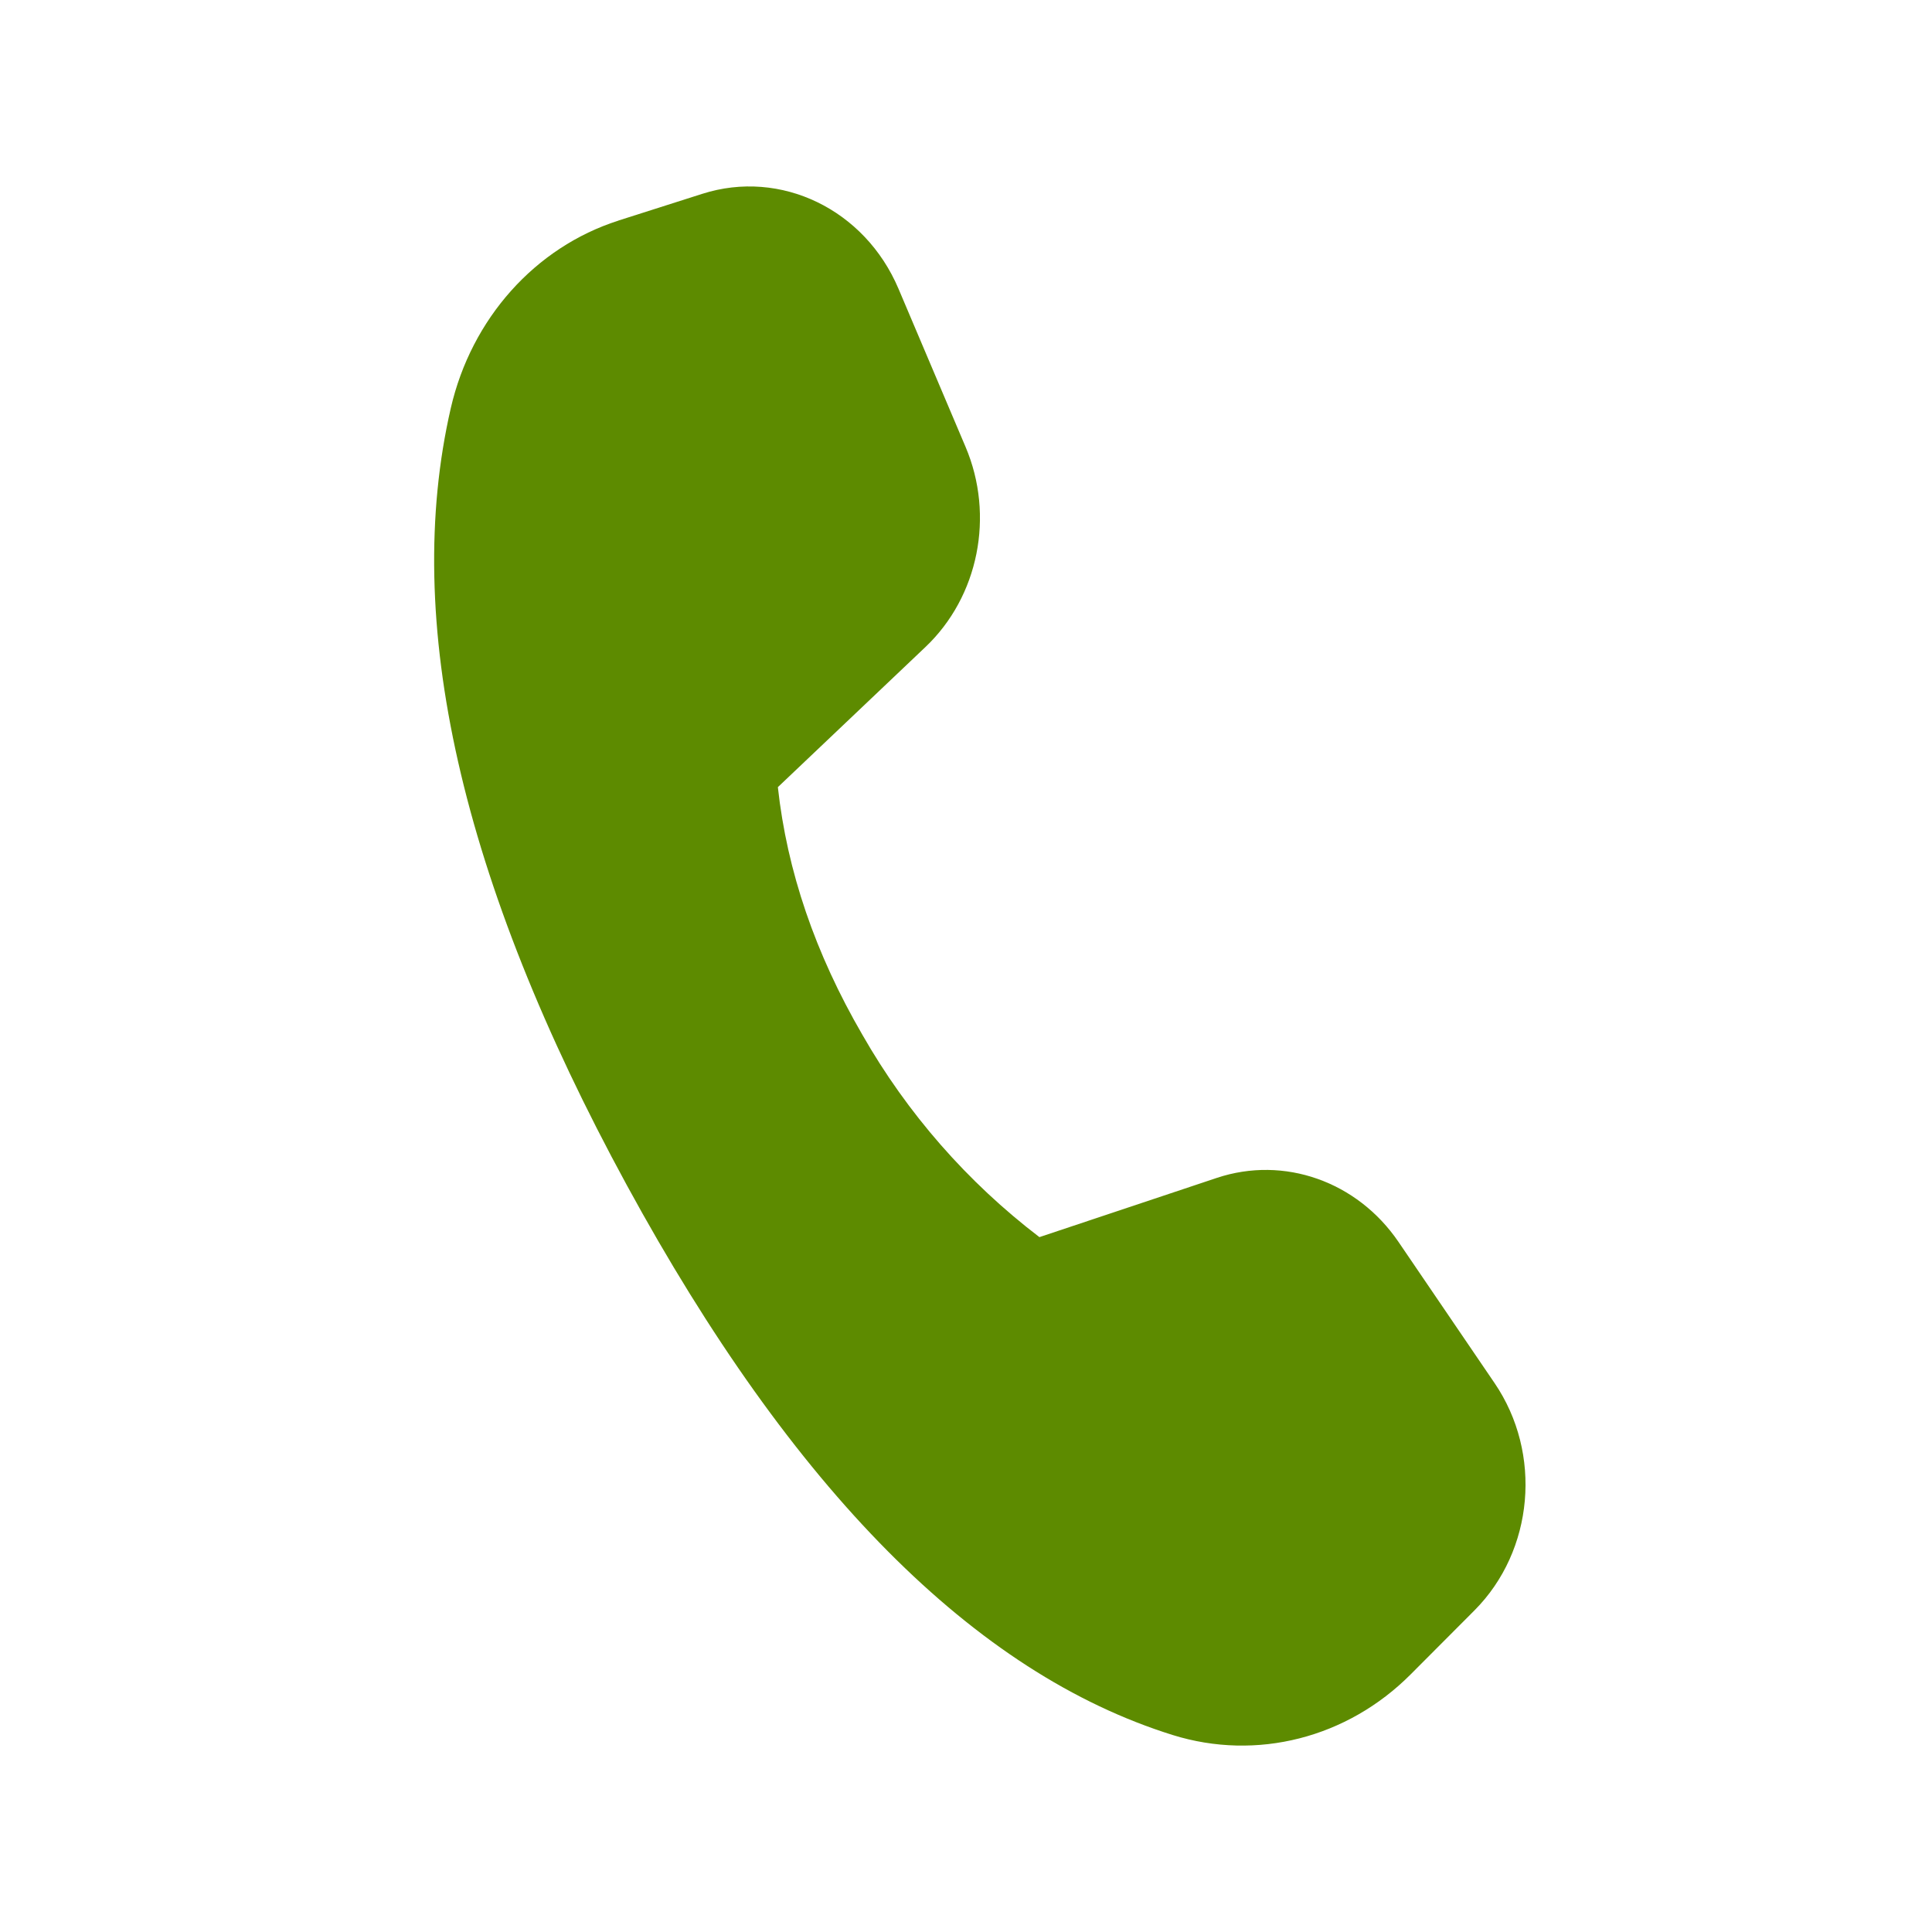 <svg width="21" height="21" viewBox="0 0 21 21" fill="none" xmlns="http://www.w3.org/2000/svg">
<g id="04.&#228;&#186;&#139;&#229;&#139;&#153;/&#233;&#155;&#187;&#232;&#169;&#177;">
<path id="Vector" d="M6.72 2.398L7.633 2.107C8.487 1.834 9.4 2.276 9.766 3.138L10.495 4.857C10.813 5.605 10.637 6.485 10.059 7.033L8.455 8.556C8.555 9.468 8.861 10.365 9.374 11.248C9.862 12.103 10.516 12.85 11.298 13.447L13.227 12.803C13.957 12.56 14.753 12.841 15.201 13.499L16.245 15.033C16.767 15.799 16.673 16.855 16.027 17.504L15.334 18.199C14.644 18.892 13.659 19.143 12.747 18.859C10.596 18.188 8.618 16.195 6.813 12.882C5.006 9.564 4.369 6.747 4.9 4.436C5.124 3.463 5.817 2.687 6.722 2.398" fill="#5D8B00"/>
</g>
</svg>
